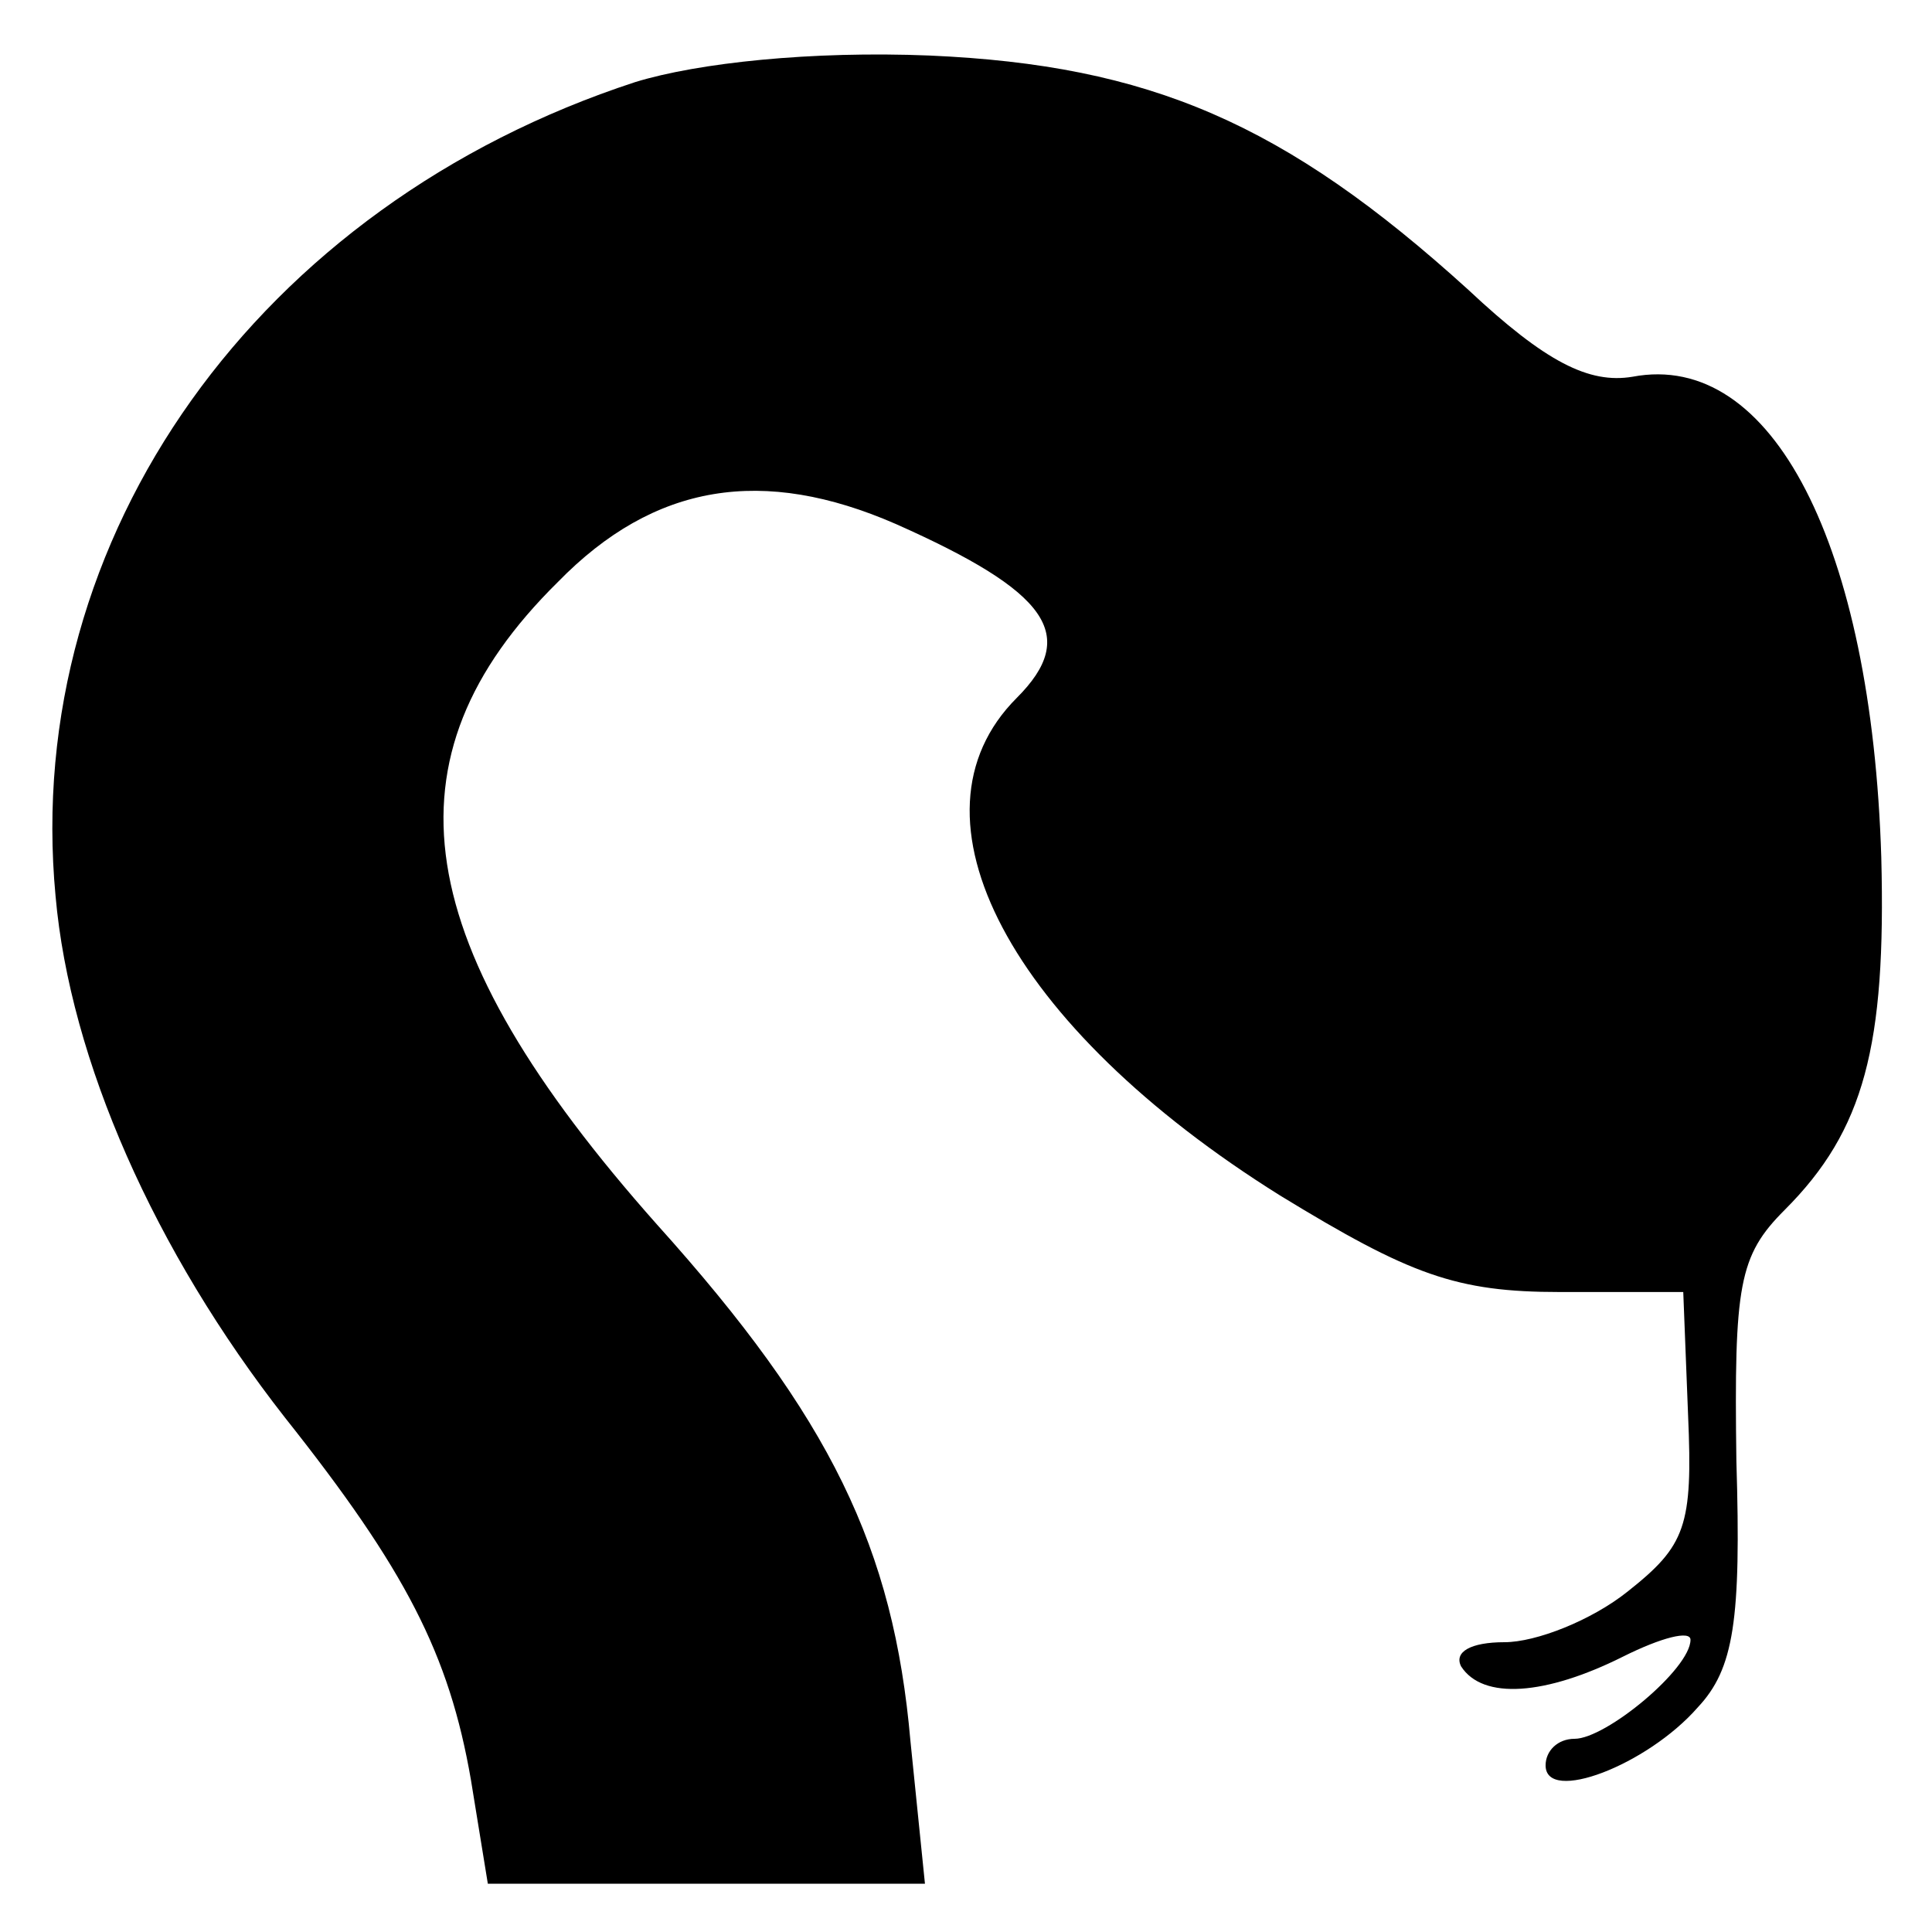 <?xml version="1.0" standalone="no"?>
<!DOCTYPE svg PUBLIC "-//W3C//DTD SVG 20010904//EN"
 "http://www.w3.org/TR/2001/REC-SVG-20010904/DTD/svg10.dtd">
<svg version="1.0" xmlns="http://www.w3.org/2000/svg"
 width="80pt" height="80pt" viewBox="0 0 80 80"
 preserveAspectRatio="xMidYMid meet">
<g transform="translate(0,80) scale(0.1,-0.1)"
fill="#000000" stroke="none">
<path d="M263 766 c-156 -51 -254 -188 -240 -337 6 -68 41 -147 95 -216 50
-63 68 -98 77 -150 l7 -43 90 0 91 0 -6 59 c-7 80 -33 134 -105 214 -103 116
-115 193 -41 266 40 41 85 48 140 24 63 -28 76 -46 50 -72 -49 -49 -3 -136
109 -206 54 -33 73 -40 116 -40 l51 0 2 -51 c2 -46 -1 -54 -25 -73 -15 -12
-38 -21 -51 -21 -14 0 -21 -4 -18 -10 9 -14 35 -12 67 4 16 8 28 11 28 7 0
-12 -35 -41 -48 -41 -7 0 -12 -5 -12 -11 0 -16 42 0 63 24 15 16 18 36 16 102
-1 73 1 85 20 104 33 33 42 68 40 146 -4 129 -45 210 -103 199 -18 -3 -36 6
-68 36 -76 69 -132 93 -223 97 -49 2 -96 -3 -122 -11z"/>
</g>
</svg>
